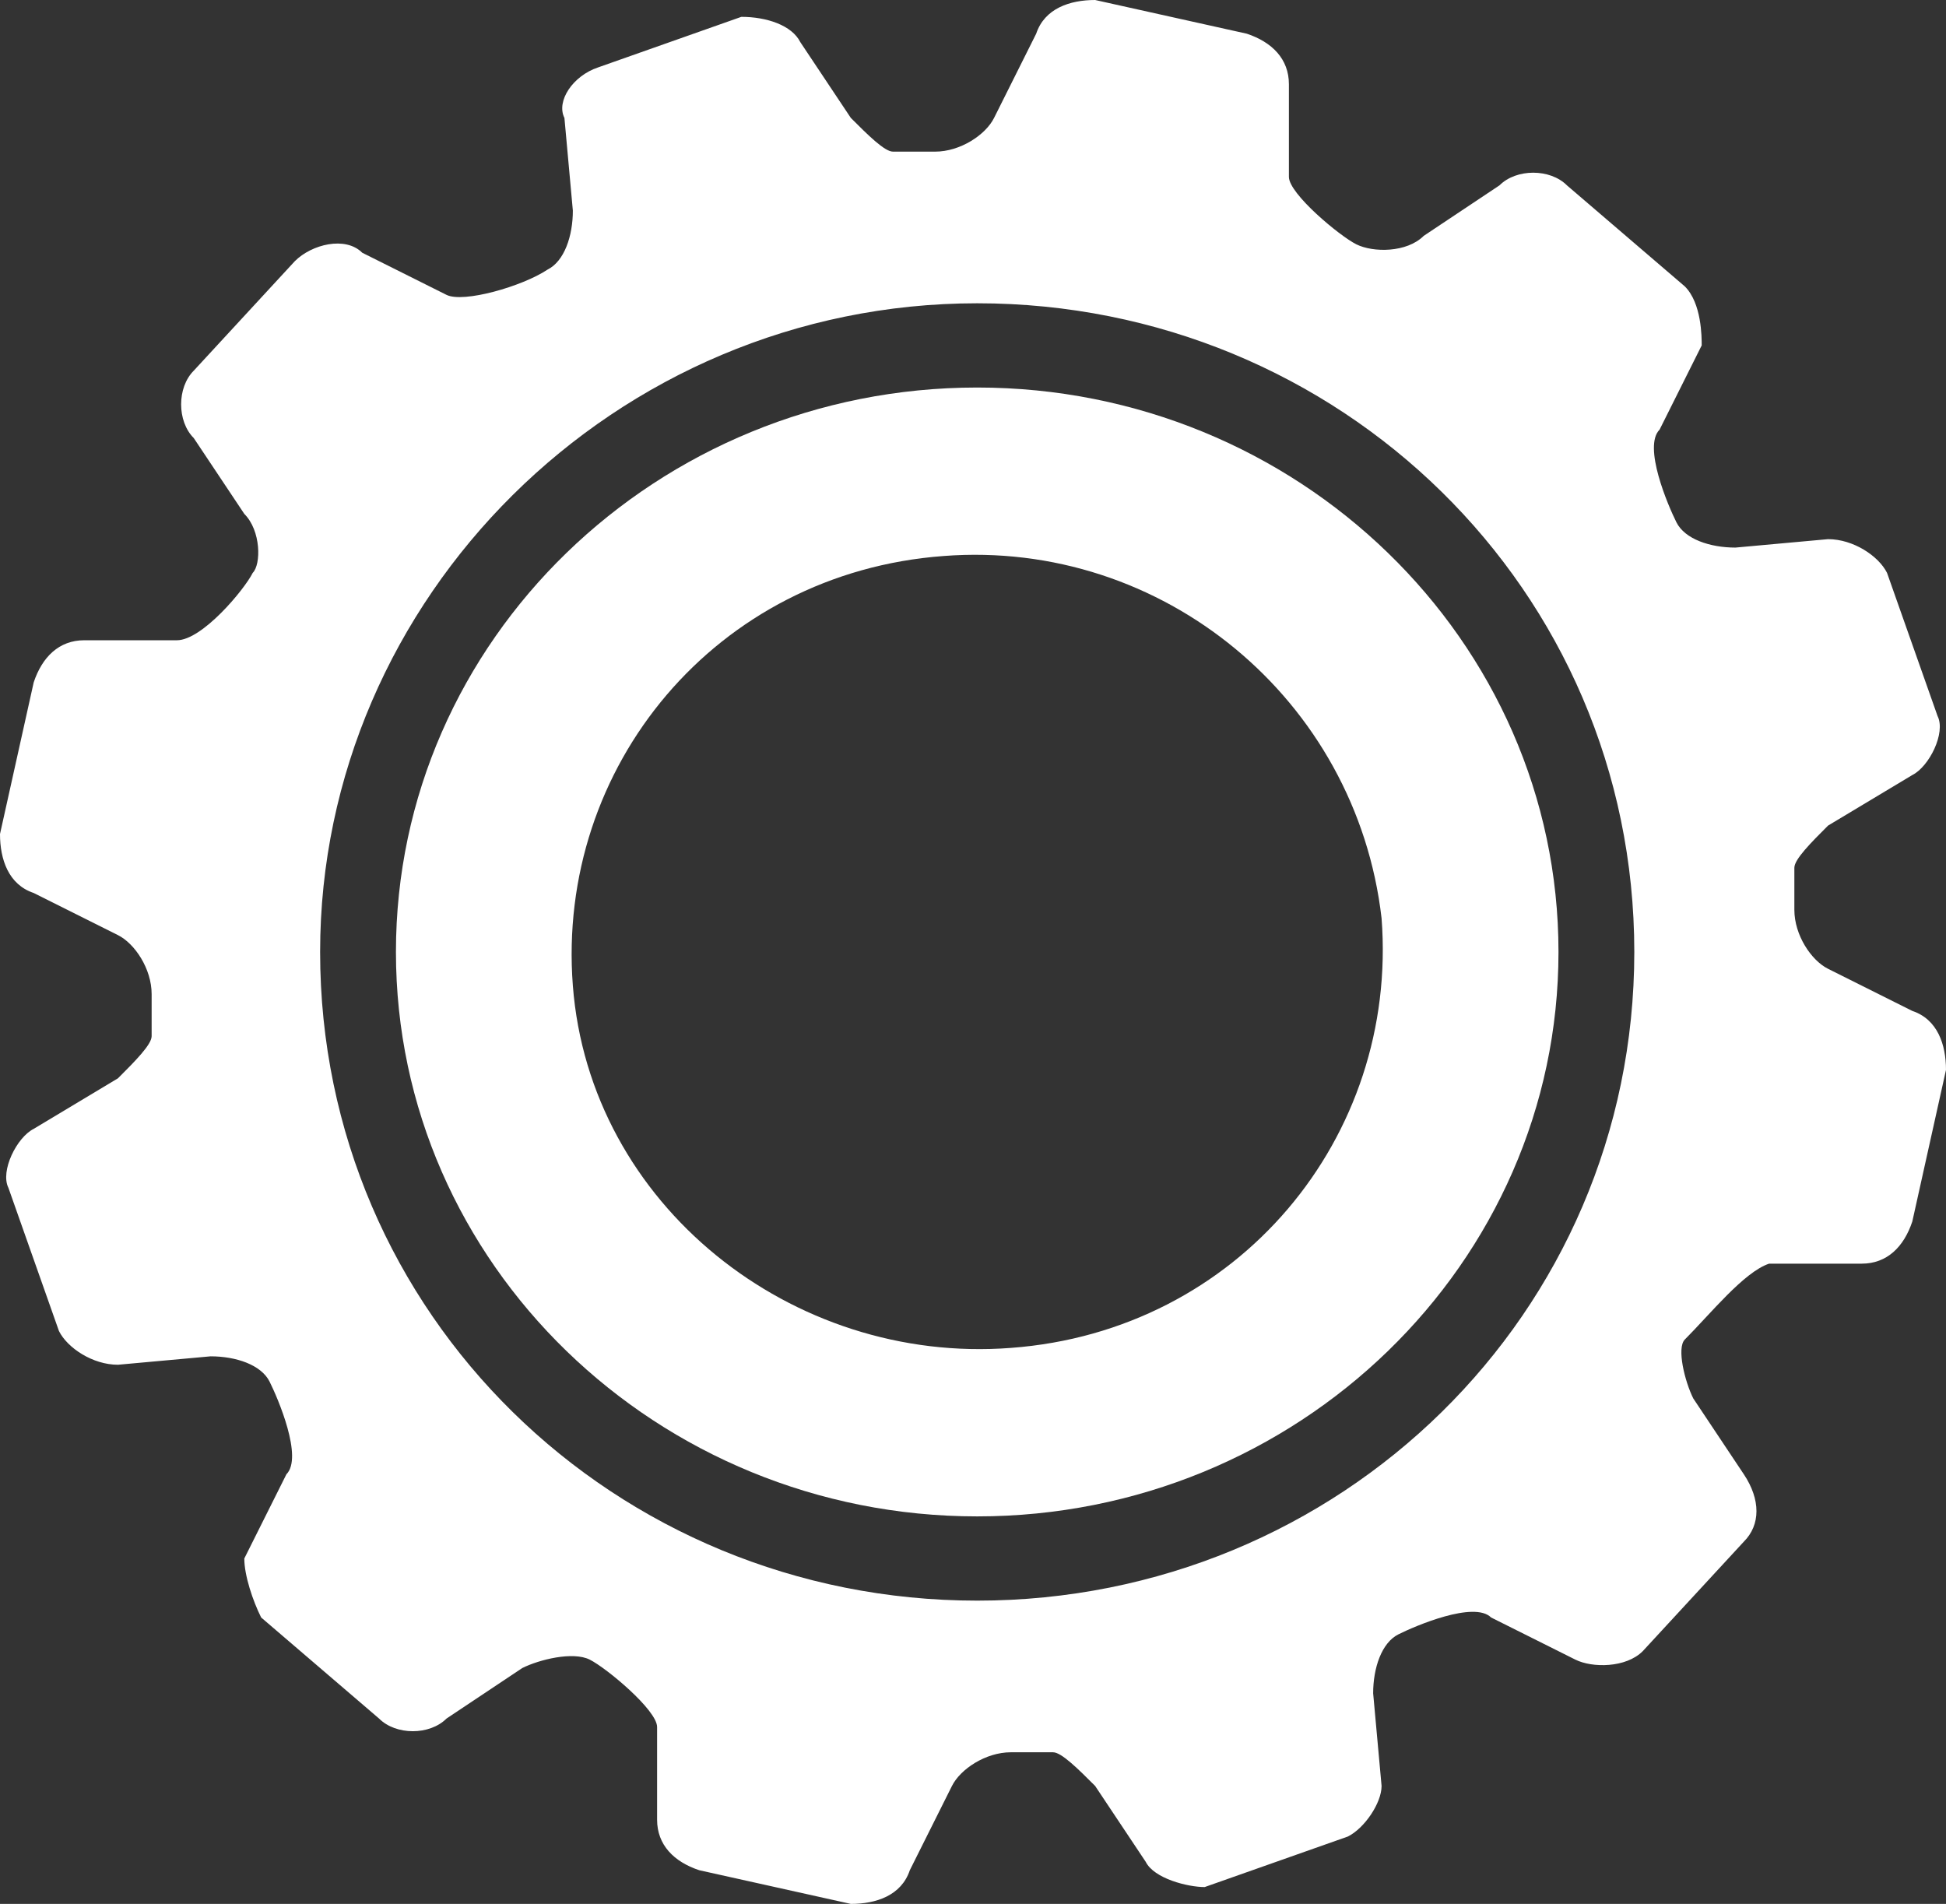 <?xml version="1.0" encoding="utf-8"?>
<!-- Generator: Adobe Illustrator 21.1.0, SVG Export Plug-In . SVG Version: 6.00 Build 0)  -->
<svg version="1.1" id="Layer_1" xmlns="http://www.w3.org/2000/svg" xmlns:xlink="http://www.w3.org/1999/xlink" x="0px" y="0px"
	 viewBox="0 0 23.1 22.6" style="enable-background:new 0 0 23.1 22.6;" xml:space="preserve">
<rect x="0" y="0" width="23.1" height="22.6" fill="#333333" stroke="none"/>
<style type="text/css">
	.st0{fill:#FFFFFF;}
</style>
<g>
	<path class="st0" d="M4.7,11.3c0,3.7,3.1,6.7,6.9,6.7c3.8,0,6.9-3,6.9-6.7c0-3.7-3.1-6.7-6.9-6.7C7.8,4.6,4.7,7.6,4.7,11.3z
		 M16.4,10.9c0.2,2.6-1.7,4.9-4.4,5.1c-2.6,0.2-5-1.7-5.2-4.3c-0.2-2.6,1.7-4.9,4.4-5.1C13.8,6.4,16.1,8.3,16.4,10.9z"/>
	<path class="st0" d="M21,15l1.1,0c0.3,0,0.5-0.2,0.6-0.5l0.4-1.8c0-0.3-0.1-0.6-0.4-0.7l-1-0.5c-0.2-0.1-0.4-0.4-0.4-0.7
		c0,0,0-0.1,0-0.4c0-0.1,0-0.1,0-0.1c0-0.1,0.2-0.3,0.4-0.5l1-0.6c0.2-0.1,0.4-0.5,0.3-0.7l-0.6-1.7c-0.1-0.2-0.4-0.4-0.7-0.4
		l-1.1,0.1c-0.3,0-0.6-0.1-0.7-0.3c-0.1-0.2-0.4-0.9-0.2-1.1l0.5-1C20.2,4,20.2,3.6,20,3.4l-1.4-1.2c-0.2-0.2-0.6-0.2-0.8,0
		l-0.9,0.6C16.7,3,16.3,3,16.1,2.9c-0.2-0.1-0.8-0.6-0.8-0.8l0-1.1c0-0.3-0.2-0.5-0.5-0.6L13,0c-0.3,0-0.6,0.1-0.7,0.4l-0.5,1
		c-0.1,0.2-0.4,0.4-0.7,0.4c0,0-0.1,0-0.4,0c-0.1,0-0.1,0-0.1,0c-0.1,0-0.3-0.2-0.5-0.4L9.5,0.5C9.4,0.3,9.1,0.2,8.8,0.2L7.1,0.8
		C6.8,0.9,6.6,1.2,6.7,1.4l0.1,1.1c0,0.3-0.1,0.6-0.3,0.7C6.2,3.4,5.5,3.6,5.3,3.5L4.3,3C4.1,2.8,3.7,2.9,3.5,3.1L2.3,4.4
		C2.1,4.6,2.1,5,2.3,5.2l0.6,0.9C3.1,6.3,3.1,6.7,3,6.8C2.9,7,2.4,7.6,2.1,7.6L1,7.6c-0.3,0-0.5,0.2-0.6,0.5L0,9.9
		c0,0.3,0.1,0.6,0.4,0.7l1,0.5c0.2,0.1,0.4,0.4,0.4,0.7c0,0,0,0.1,0,0.4c0,0.1,0,0.1,0,0.1c0,0.1-0.2,0.3-0.4,0.5l-1,0.6
		c-0.2,0.1-0.4,0.5-0.3,0.7l0.6,1.7c0.1,0.2,0.4,0.4,0.7,0.4l1.1-0.1c0.3,0,0.6,0.1,0.7,0.3c0.1,0.2,0.4,0.9,0.2,1.1l-0.5,1
		C2.9,18.7,3,19,3.1,19.2l1.4,1.2c0.2,0.2,0.6,0.2,0.8,0l0.9-0.6c0.2-0.1,0.6-0.2,0.8-0.1c0.2,0.1,0.8,0.6,0.8,0.8l0,1.1
		c0,0.3,0.2,0.5,0.5,0.6l1.8,0.4c0.3,0,0.6-0.1,0.7-0.4l0.5-1c0.1-0.2,0.4-0.4,0.7-0.4c0,0,0.1,0,0.4,0c0.1,0,0.1,0,0.1,0
		c0.1,0,0.3,0.2,0.5,0.4l0.6,0.9c0.1,0.2,0.5,0.3,0.7,0.3l1.7-0.6c0.2-0.1,0.4-0.4,0.4-0.6l-0.1-1.1c0-0.3,0.1-0.6,0.3-0.7
		c0.2-0.1,0.9-0.4,1.1-0.2l1,0.5c0.2,0.1,0.6,0.1,0.8-0.1l1.2-1.3c0.2-0.2,0.2-0.5,0-0.8l-0.6-0.9c-0.1-0.2-0.2-0.6-0.1-0.7
		C20.3,15.6,20.7,15.1,21,15z M11.6,19c-4.3,0-7.8-3.4-7.8-7.7c0-4.2,3.5-7.7,7.8-7.7c4.3,0,7.8,3.4,7.8,7.7
		C19.4,15.6,15.9,19,11.6,19z"/>
</g>
</svg>
